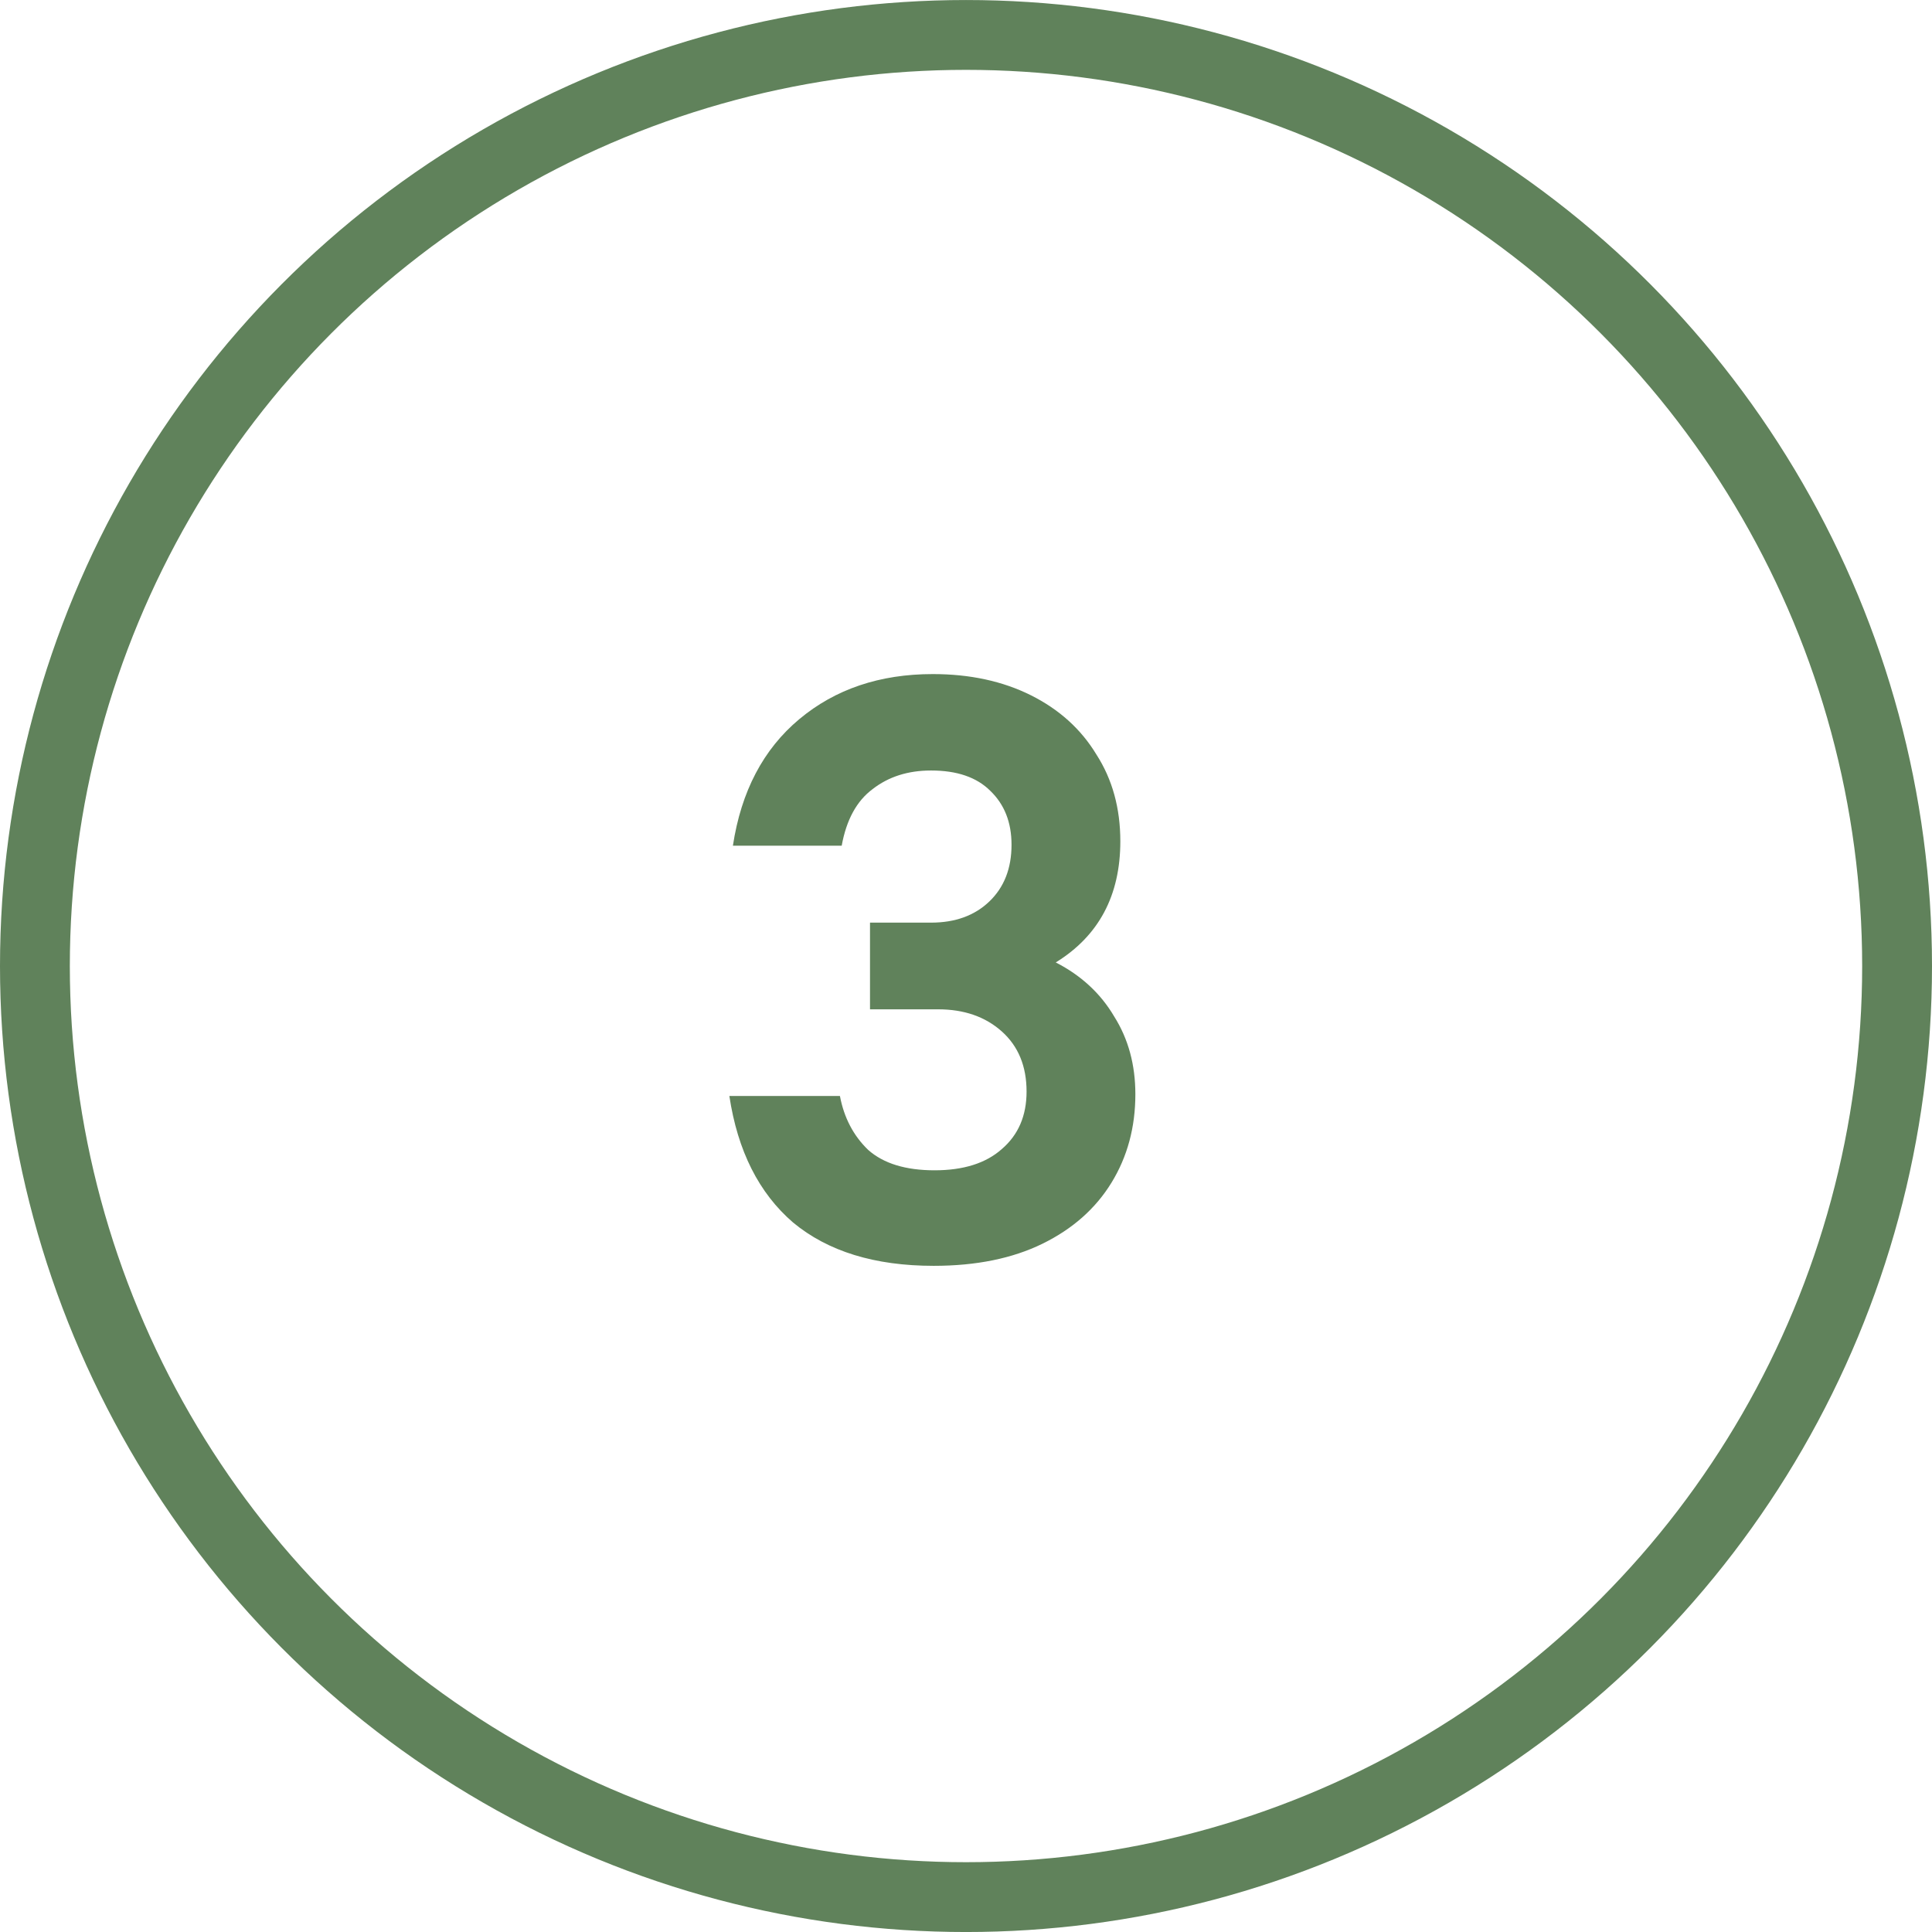 <svg width="83" height="83" viewBox="0 0 83 83" fill="none" xmlns="http://www.w3.org/2000/svg">
<circle cx="41.5" cy="41.501" r="40" stroke="#60825B" stroke-width="3"/>
<path d="M37.376 43.361V39.637H39.998C41.037 39.637 41.873 39.333 42.506 38.725C43.139 38.117 43.456 37.306 43.456 36.293C43.456 35.33 43.152 34.558 42.544 33.975C41.961 33.392 41.113 33.101 39.998 33.101C39.01 33.101 38.174 33.367 37.49 33.899C36.806 34.406 36.363 35.216 36.16 36.331H31.486C31.841 34 32.791 32.189 34.336 30.897C35.881 29.605 37.794 28.959 40.074 28.959C41.67 28.959 43.076 29.263 44.292 29.871C45.508 30.479 46.445 31.328 47.104 32.417C47.788 33.481 48.13 34.722 48.13 36.141C48.13 38.472 47.205 40.207 45.356 41.347C46.445 41.904 47.281 42.677 47.864 43.665C48.472 44.628 48.776 45.742 48.776 47.009C48.776 48.428 48.434 49.694 47.75 50.809C47.066 51.924 46.078 52.798 44.786 53.431C43.494 54.064 41.936 54.381 40.112 54.381C37.579 54.381 35.565 53.76 34.07 52.519C32.601 51.252 31.689 49.441 31.334 47.085H36.084C36.261 48.022 36.667 48.795 37.3 49.403C37.959 49.986 38.909 50.277 40.15 50.277C41.391 50.277 42.354 49.973 43.038 49.365C43.747 48.757 44.102 47.934 44.102 46.895C44.102 45.806 43.747 44.944 43.038 44.311C42.329 43.678 41.417 43.361 40.302 43.361H37.376Z" fill="#60825B"/>
</svg>

